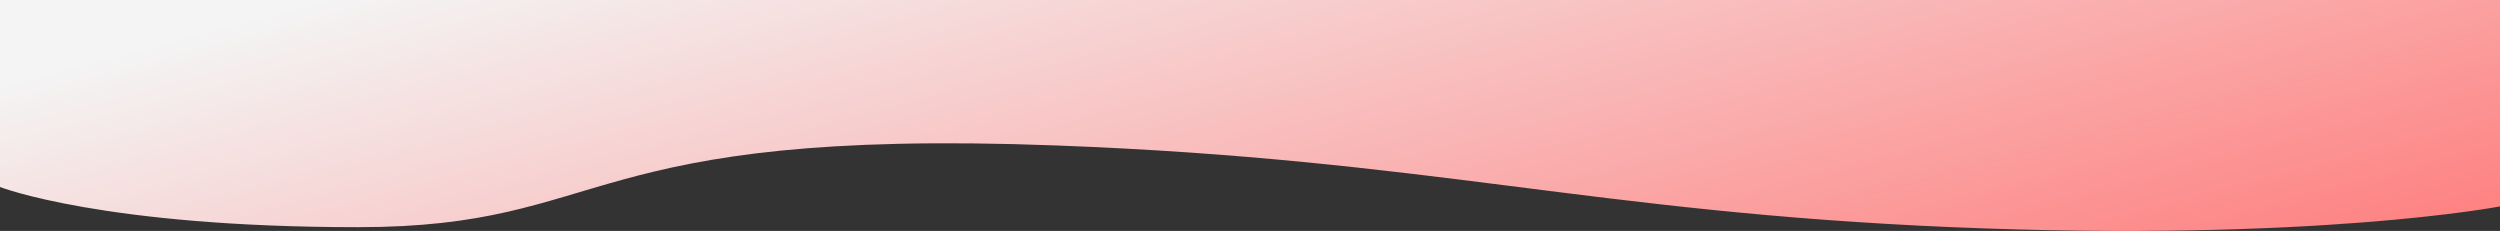 <svg xmlns="http://www.w3.org/2000/svg" xmlns:xlink="http://www.w3.org/1999/xlink" width="1919.969" height="177.357" viewBox="0 0 1919.969 177.357">
  <rect x="0" y="0" width="1919.969" height="177.357" fill="#333333" stroke="none"/>
  <defs>
    <style>
      .cls-1 {
        fill: url(#linear-gradient);
      }
    </style>
    <linearGradient id="linear-gradient" x1="-0.01" y1="0.413" x2="1.184" y2="0.82" gradientUnits="objectBoundingBox">
      <stop offset="0" stop-color="#f4f4f4"/>
      <stop offset="1" stop-color="#ff7373"/>
    </linearGradient>
  </defs>
  <path id="header3" class="cls-1" d="M120,143.613s79.3,30.85,275.041,30.85S563.121,97.87,931.2,111.7c287.464,10.8,411.086,51.062,688.279,62.764s420.494-15.957,420.494-15.957V-.008H120Z" transform="translate(-120 0.008)"/>
</svg>
